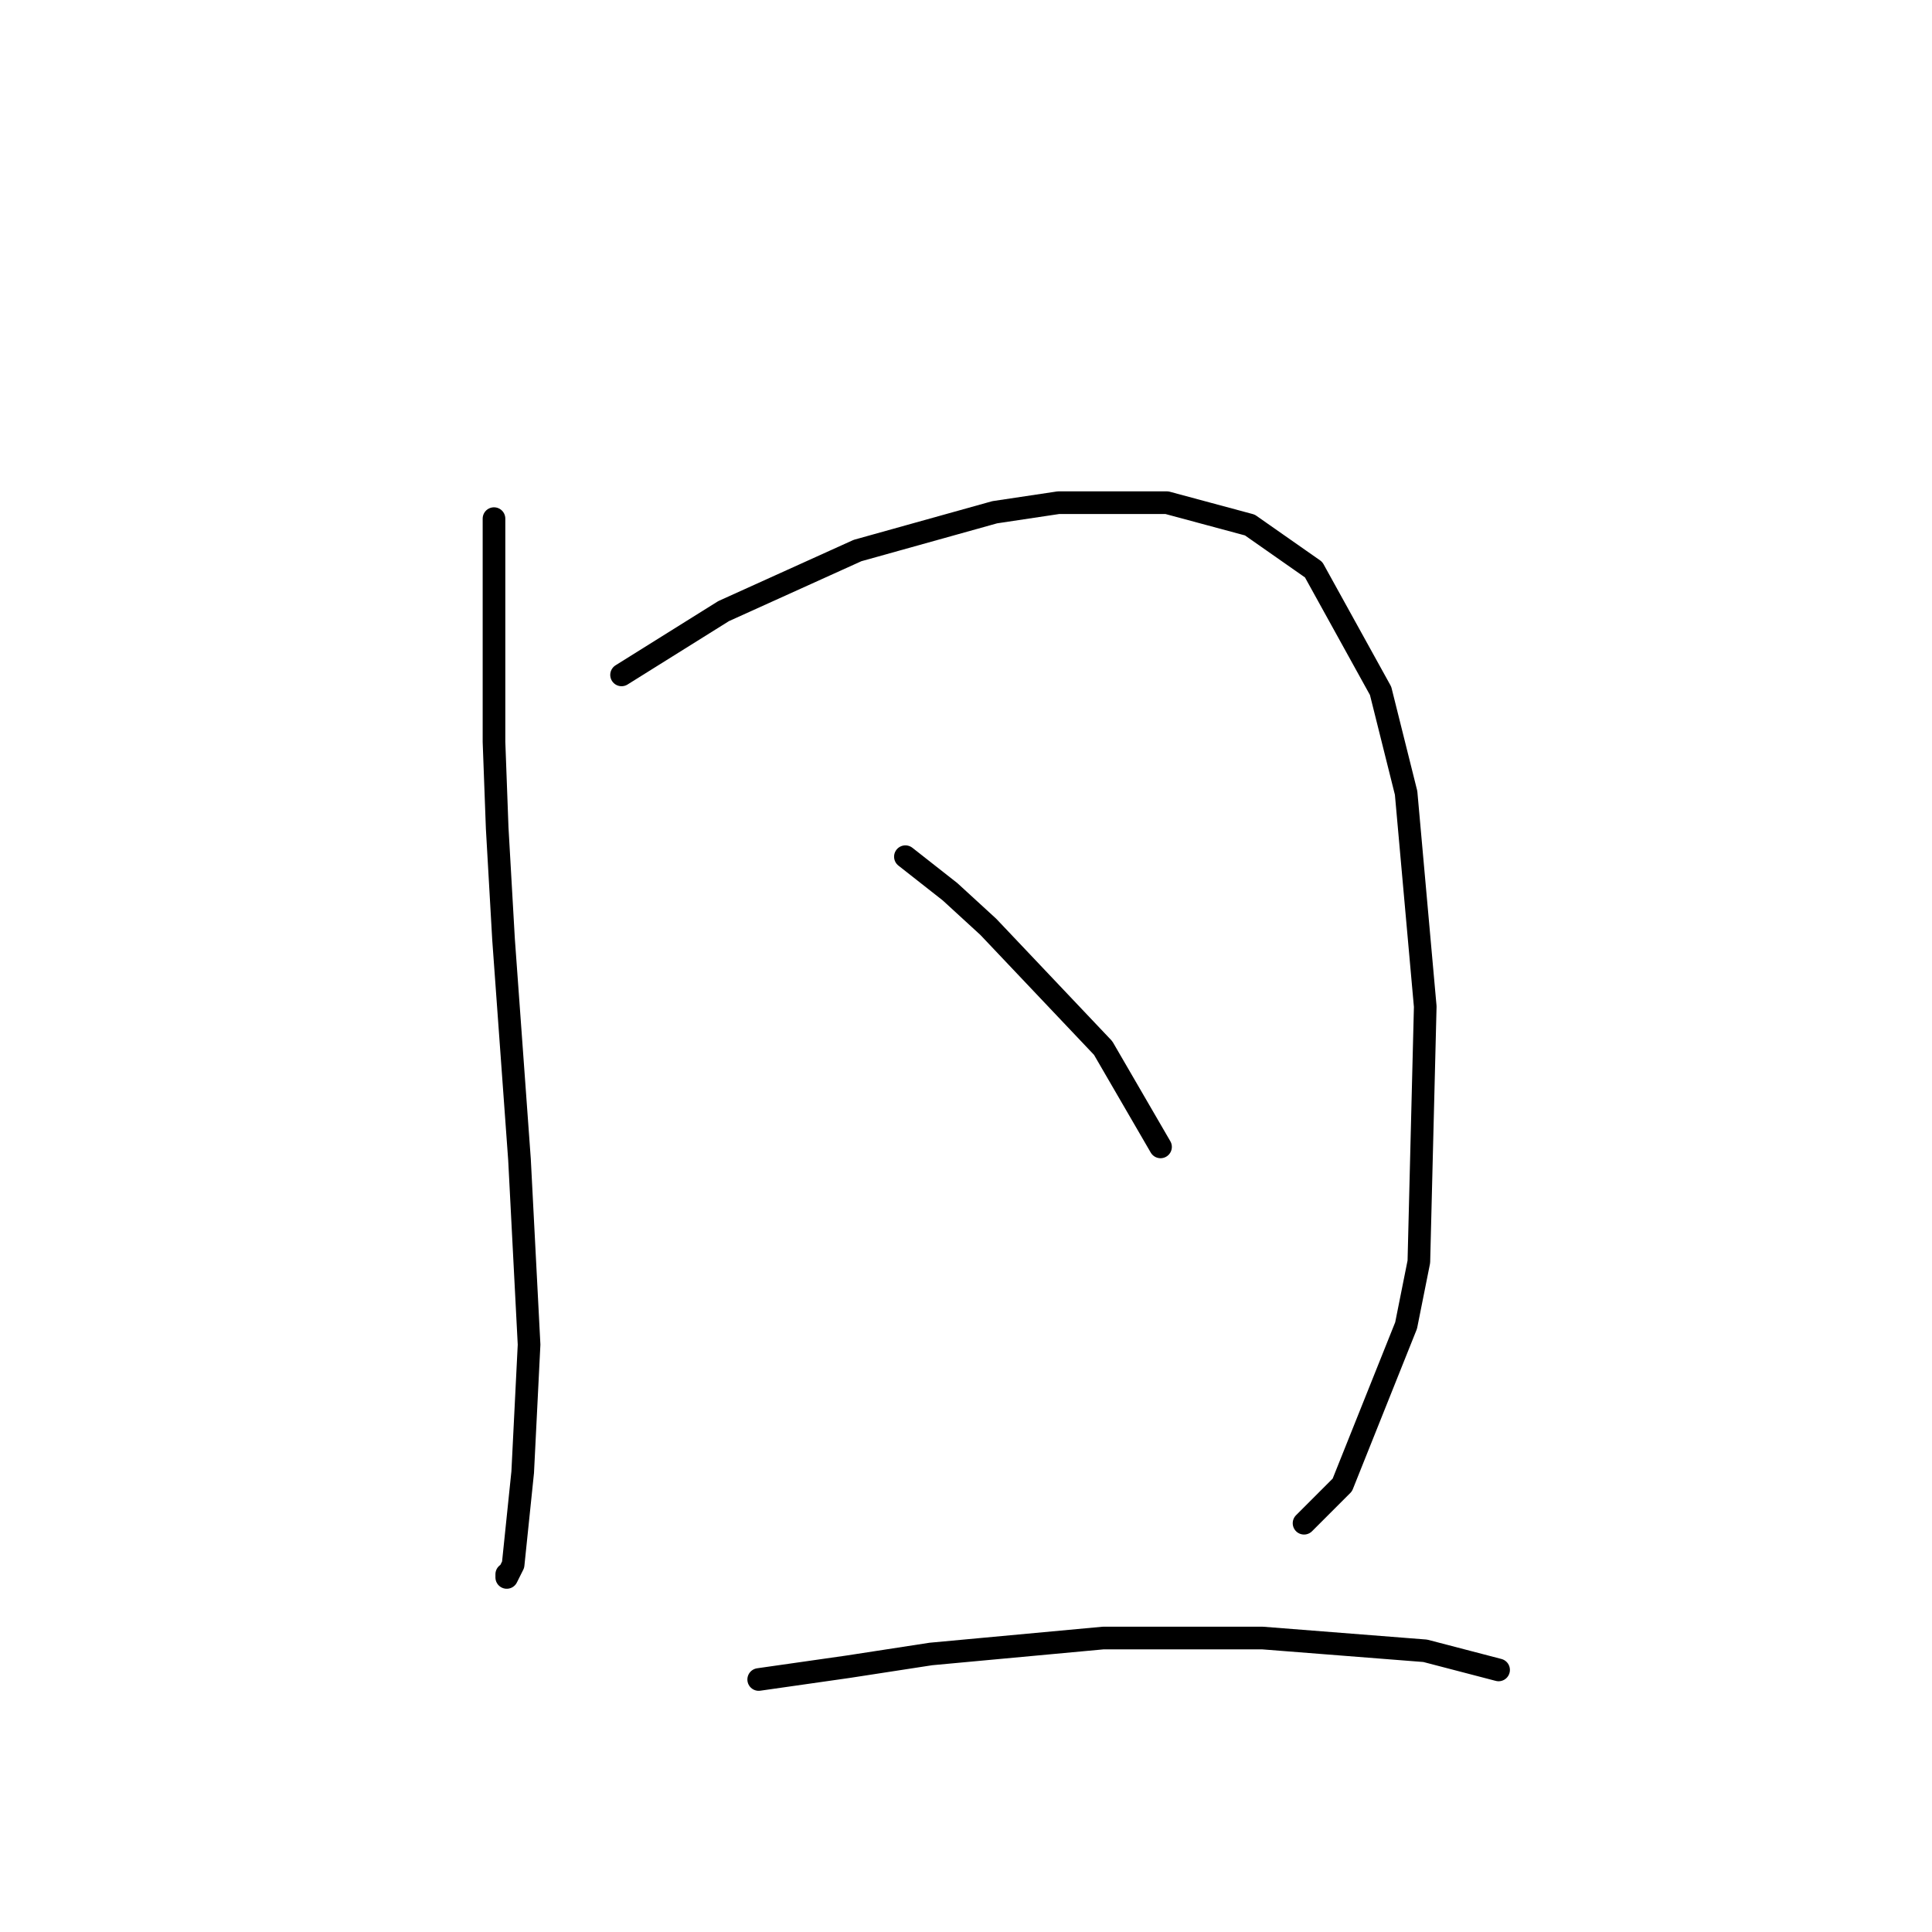 <?xml version="1.0" standalone="no"?>
    <svg width="256" height="256" xmlns="http://www.w3.org/2000/svg" version="1.1">
    <polyline stroke="black" stroke-width="3" stroke-linecap="round" fill="transparent" stroke-linejoin="round" points="65.457 68.721 65.457 86.047 65.457 98.302 65.879 109.712 66.724 124.502 68.837 153.661 70.105 178.17 69.26 195.074 67.992 207.329 67.147 209.019 67.147 208.597 67.147 208.597 " />
        <polyline stroke="black" stroke-width="3" stroke-linecap="round" fill="transparent" stroke-linejoin="round" points="82.36 89.428 95.883 80.976 113.631 72.947 131.803 67.876 140.254 66.608 154.622 66.608 165.609 69.566 174.061 75.482 182.935 91.54 186.316 105.063 188.852 133.376 188.006 167.183 186.316 175.635 177.864 196.764 172.793 201.835 172.793 201.835 " />
        <polyline stroke="black" stroke-width="3" stroke-linecap="round" fill="transparent" stroke-linejoin="round" points="119.97 113.515 125.886 118.163 130.957 122.812 146.171 138.87 153.777 151.97 153.777 151.97 " />
        <polyline stroke="black" stroke-width="3" stroke-linecap="round" fill="transparent" stroke-linejoin="round" points="100.531 222.542 112.364 220.852 123.351 219.161 146.171 217.048 167.3 217.048 188.852 218.739 198.571 221.274 198.571 221.274 " />
        </svg>